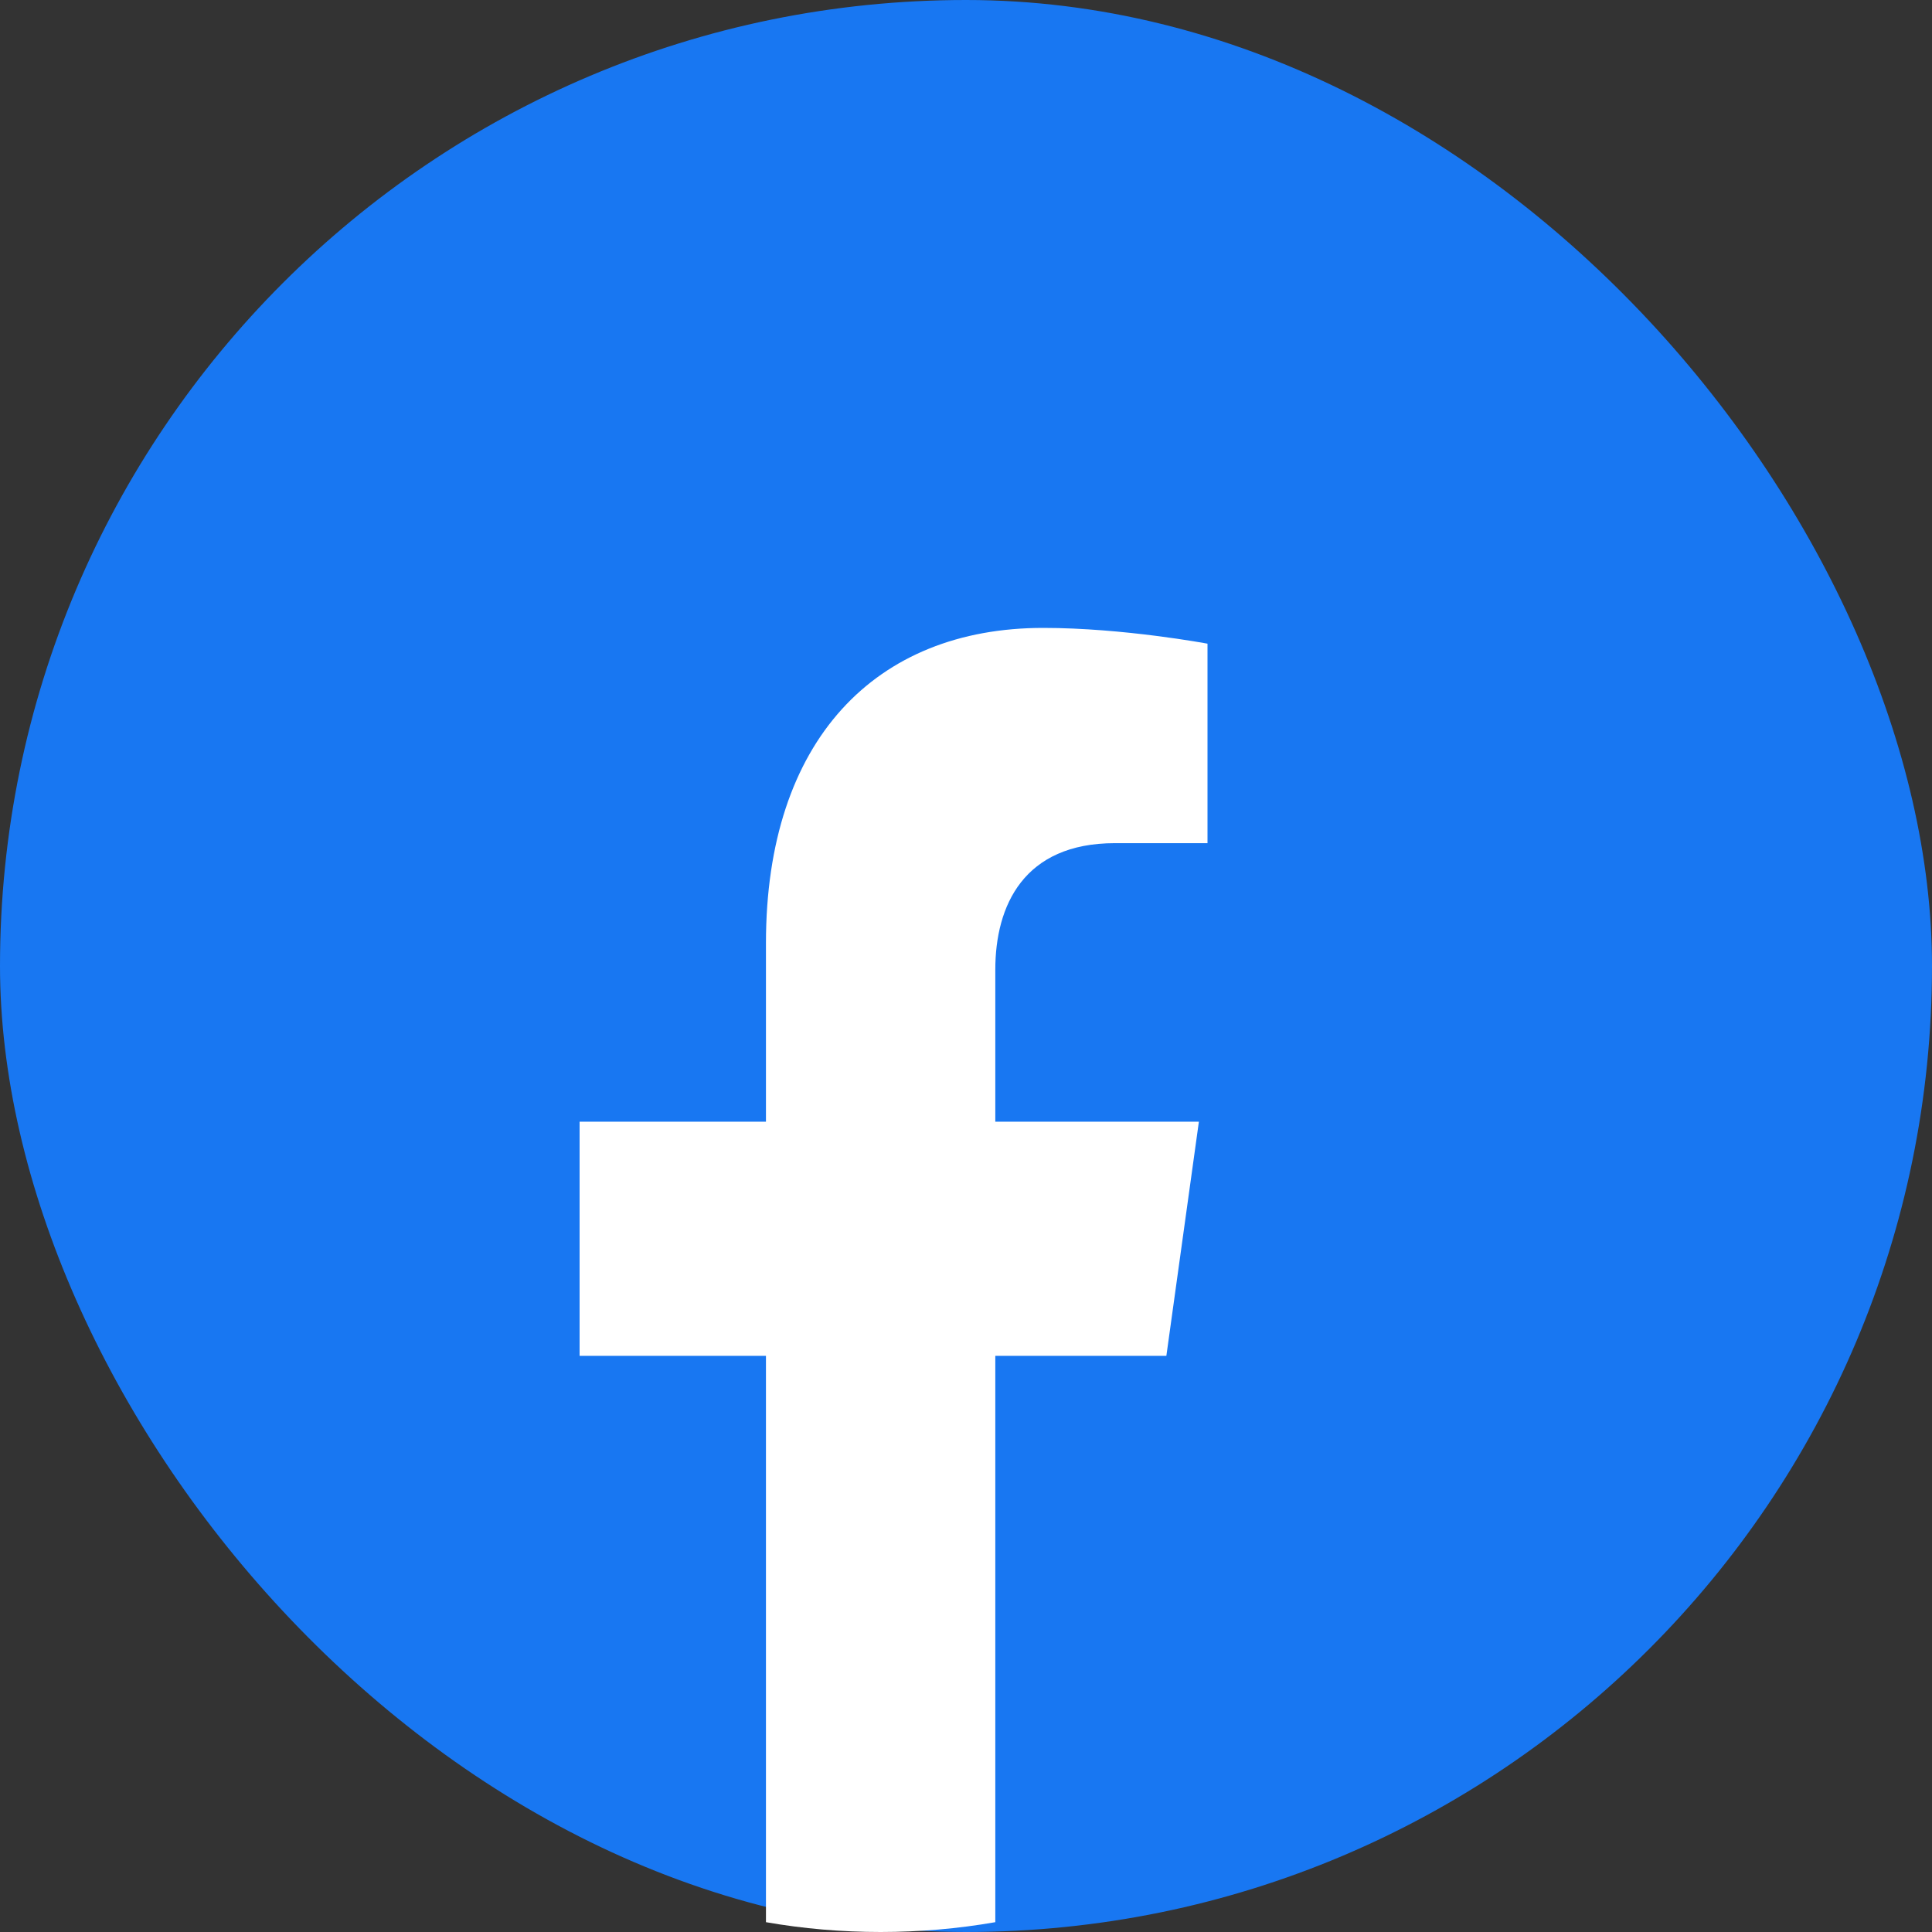 <svg width="24" height="24" viewBox="0 0 24 24" fill="none" xmlns="http://www.w3.org/2000/svg">
<rect x="0" y="0" width="24" height="24" fill="#333333" stroke="none"/>
<rect width="24" height="24" rx="12" fill="#1877F2"/>
<path d="M14.489 16.843L14.893 13.934H12.364V12.046C12.364 11.25 12.717 10.474 13.85 10.474H15V7.996C15 7.996 13.956 7.8 12.959 7.8C10.876 7.8 9.515 9.194 9.515 11.716V13.934H7.2V16.843H9.515V23.878C9.98 23.959 10.455 24 10.94 24C11.424 24 11.9 23.959 12.364 23.878V16.843H14.489Z" fill="white"/>
</svg>
